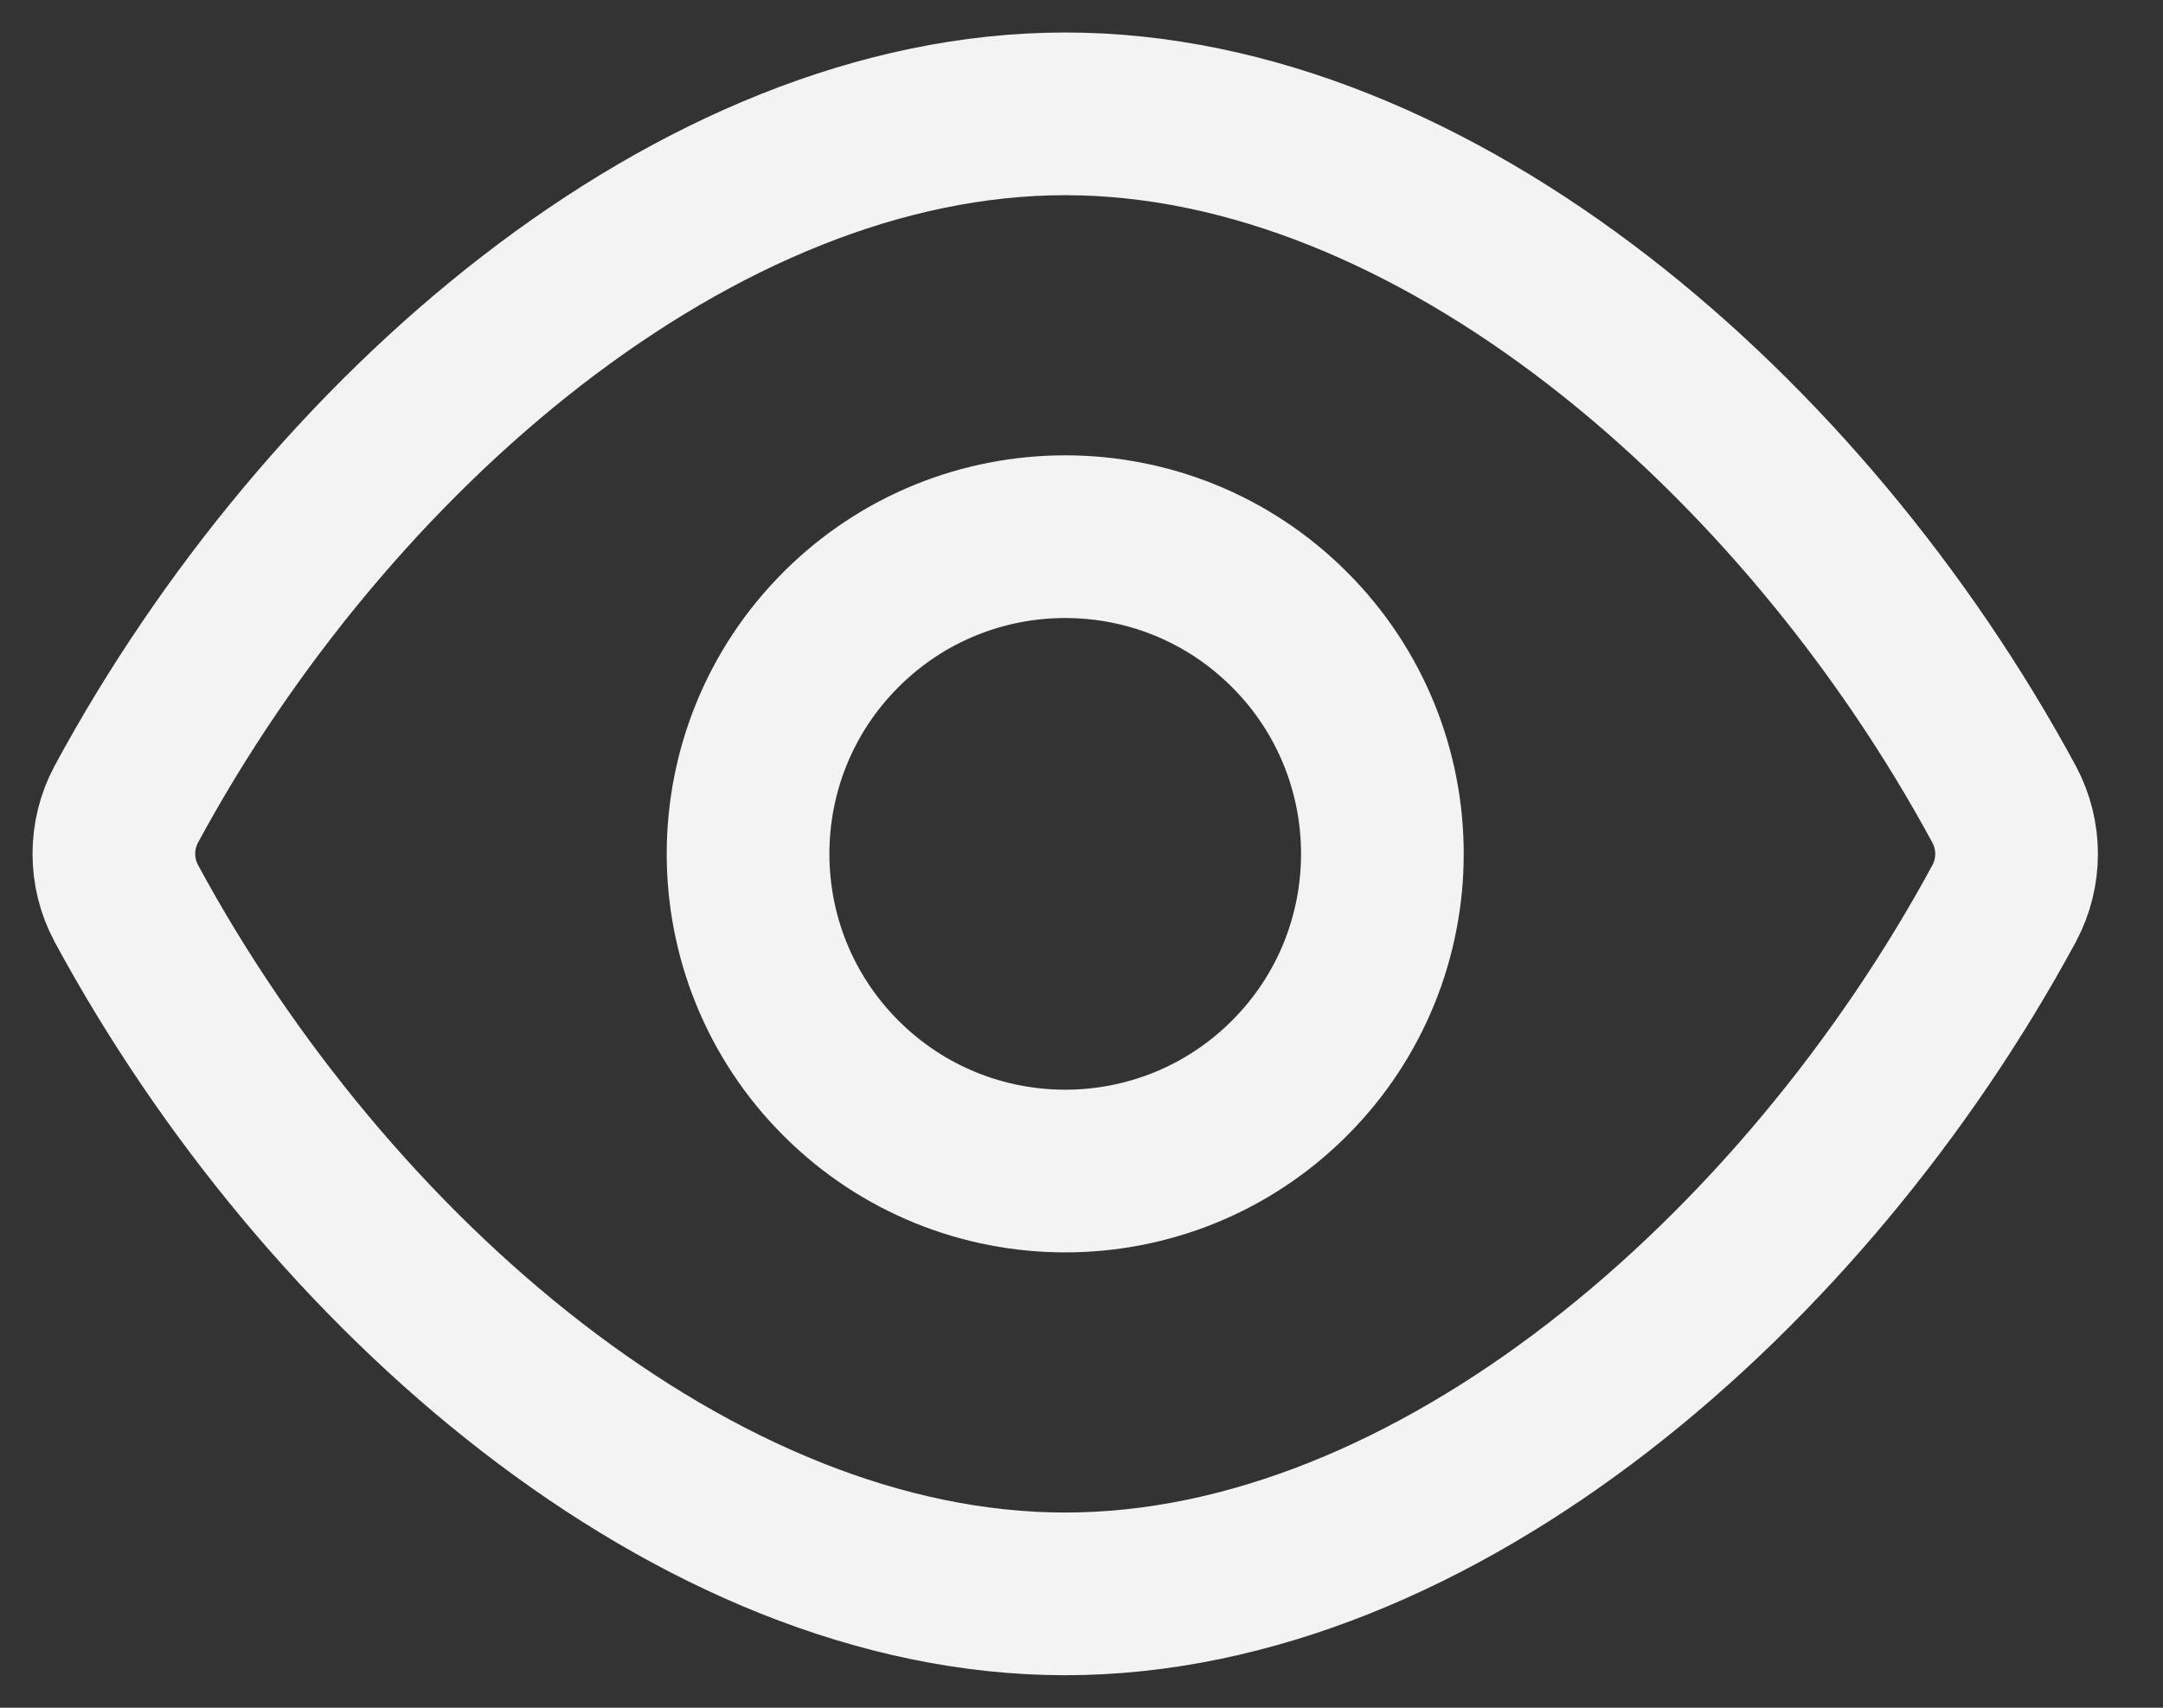 <svg width="19" height="15" viewBox="0 0 19 15" fill="none" xmlns="http://www.w3.org/2000/svg">
<rect x="0" y="0" width="19" height="15" fill="#333333" stroke="none"/>
<path d="M1.109 7.934C0.964 7.663 0.964 7.336 1.109 7.065C2.866 3.816 6.112 1 9.357 1C12.602 1 15.848 3.816 17.605 7.066C17.75 7.337 17.75 7.664 17.605 7.935C15.848 11.184 12.602 14 9.357 14C6.112 14 2.866 11.184 1.109 7.934Z" stroke="#F3F3F3" stroke-width="1.429" stroke-linecap="round" stroke-linejoin="round"/>
<path d="M11.327 5.53C12.415 6.618 12.415 8.382 11.327 9.47C10.239 10.558 8.475 10.558 7.387 9.47C6.299 8.382 6.299 6.618 7.387 5.53C8.475 4.442 10.239 4.442 11.327 5.53Z" stroke="#F3F3F3" stroke-width="1.429" stroke-linecap="round" stroke-linejoin="round"/>
</svg>
